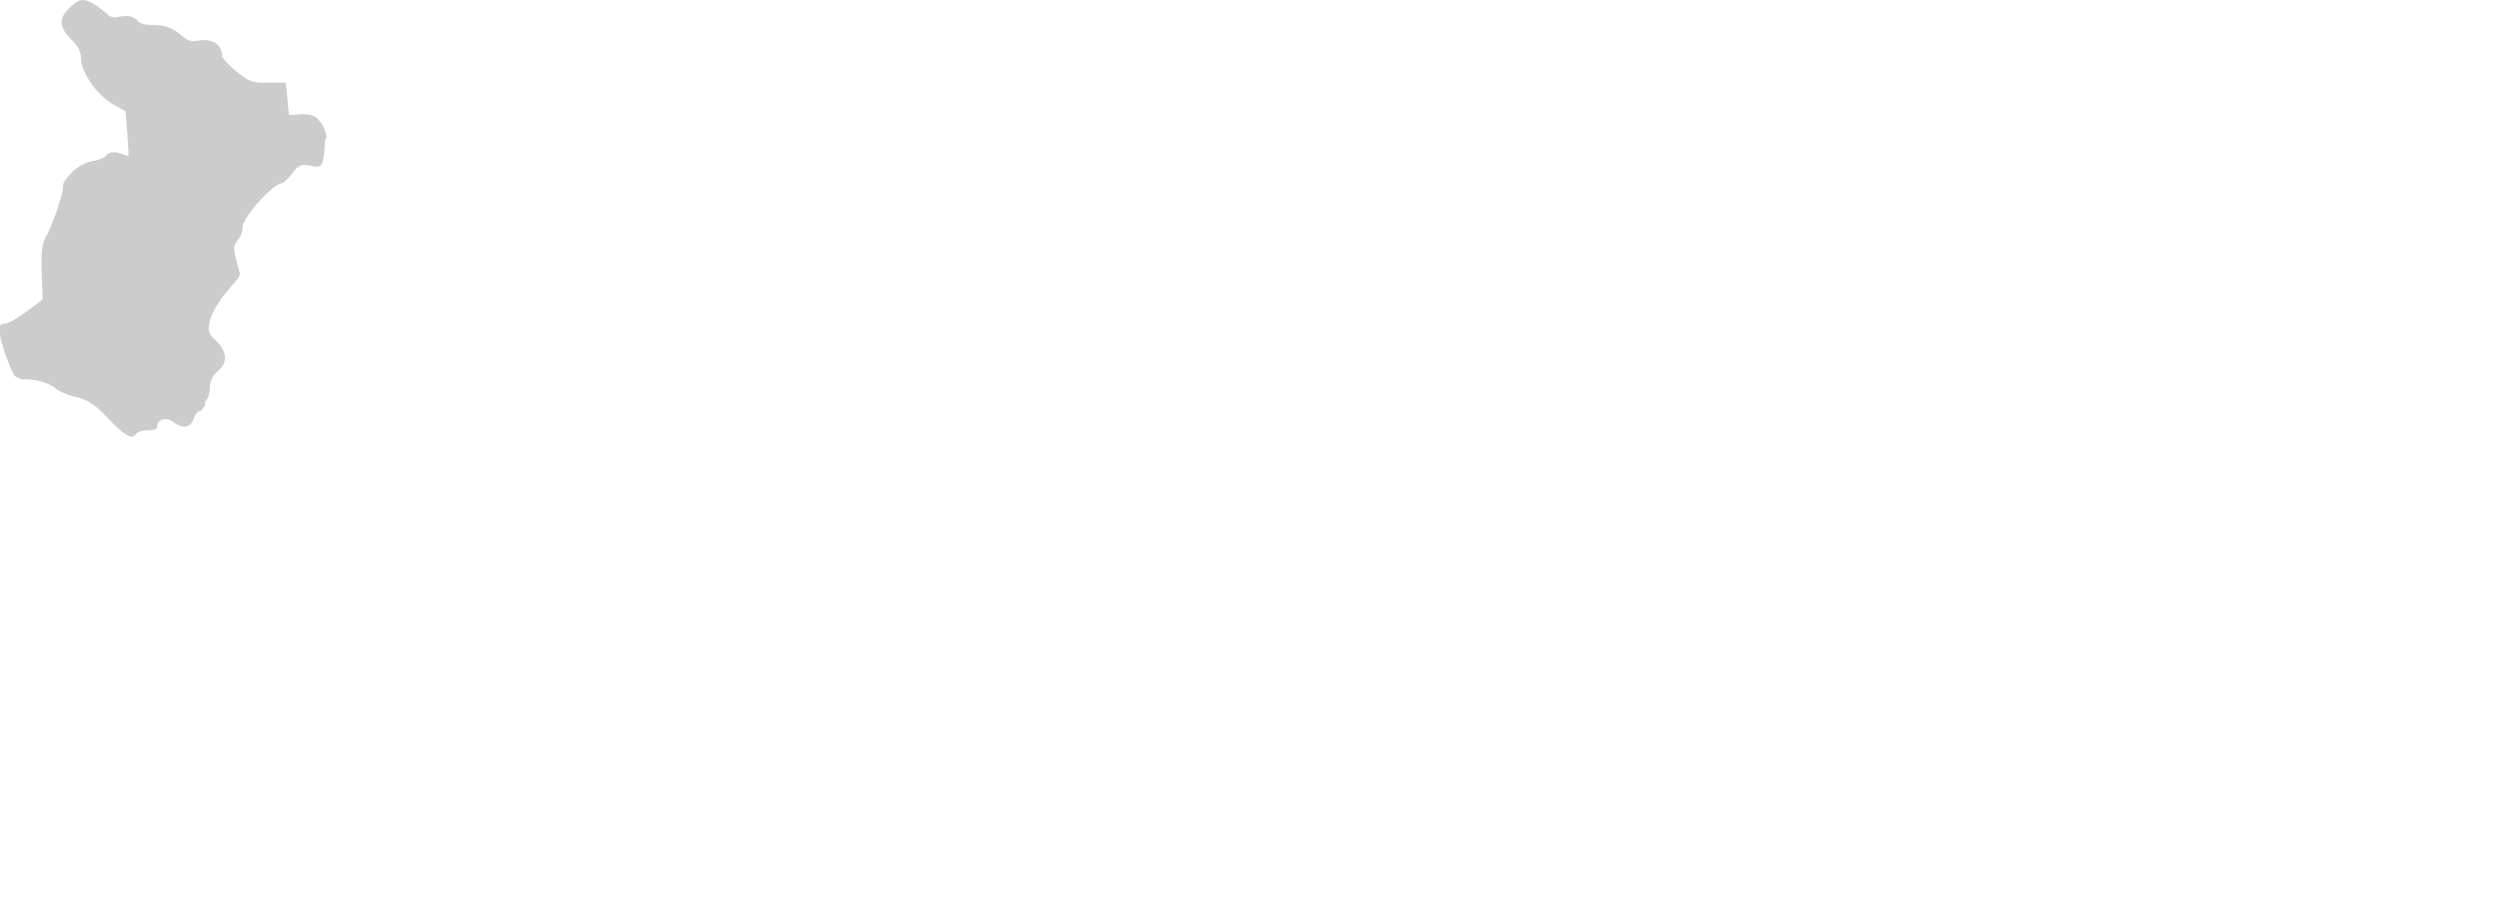 <svg viewBox="403 86 463 167" xmlns="http://www.w3.org/2000/svg"><path d="M414.682 120.112l.008.105c.024.338-.041.74-.1 1.054-.43 2.279-2.066 6.804-3.188 8.802-.612 1.096-.818 3.013-.687 6.409l.191 4.979-2.99 2.233c-1.457 1.088-3.319 2.214-3.911 2.214-.402 0-.902.227-1.113.505l-.067.146c-.199.903 1.134 5.595 2.55 8.456.064.131.128.276.188.428l.045.11.099.065c.251.164.543.309.854.445.15.066.299.134.465.193l.101.036.104-.022c.436-.093 1.106-.007 2.074.116 1.453.183 3.2.841 3.894 1.467.571.517 2.219 1.307 3.886 1.68 2.163.486 3.514 1.393 6.017 4.041 2.156 2.28 3.482 3.297 4.301 3.297.318 0 .566-.16.776-.501.293-.472 1.523-.685 2.304-.685 1.007 0 1.633-.264 1.633-.689 0-.816.595-1.364 1.479-1.364.539 0 1.109.208 1.606.586.688.523 1.358.799 1.938.799.532 0 1.257-.236 1.684-1.361.271-.712.627-1.451 1.208-1.535l.122-.018.088-.087c.071-.071.142-.153.211-.232.162-.181.318-.373.466-.588l.081-.118-.02-.142c-.059-.45.096-.71.233-.848.312-.31.646-1.312.646-2.312 0-1.149.593-2.317 1.625-3.205.768-.66 1.165-1.416 1.186-2.248.023-1.077-.607-2.251-1.825-3.395-1.218-1.144-1.38-1.75-.962-3.608.272-1.206 1.668-3.577 3.111-5.286l2.155-2.56.052-.08c.099-.204.17-.405.22-.614l.021-.092-.621-2.329c-.631-2.35-.591-3.009.234-3.92.483-.534.894-1.647.894-2.431 0-.759 1.17-2.572 2.979-4.619 1.834-2.065 3.408-3.358 4.195-3.388.357-.096 1.188-.801 1.907-1.771.87-1.177 1.395-1.669 2.381-1.669.297 0 .643.041 1.154.138.558.104.909.149 1.18.149.636 0 .814-.27 1.032-1.08.202-.762.379-2.143.383-3.015.002-.508.096-.944.276-1.297l.06-.113-.022-.125a6.625 6.625 0 00-.188-.765 5.87 5.87 0 00-.795-1.66c-.845-1.205-1.695-1.632-3.257-1.632-.296 0-.64.015-1.055.045l-1.646.121-.604-6.026h-3.875c-2.42 0-3.021-.241-5.359-2.153-1.612-1.316-2.483-2.497-2.552-2.674 0-2.236-1.727-3.395-4.449-2.951-1.38.225-1.843.079-3.203-1.067-1.568-1.319-2.95-1.81-5.103-1.81-1.73 0-2.534-.414-2.717-.633-.778-.937-1.839-1.239-3.56-.916-1.113.206-1.645.089-2.334-.557-.721-.669-1.979-1.576-2.807-2.021-.565-.301-1.052-.502-1.585-.502-.809 0-1.438.448-2.318 1.274-.852.799-1.641 1.694-1.656 2.812-.02 1.153.751 2.157 1.998 3.404 1.068 1.068 1.57 2.062 1.58 3.125.029 2.876 2.94 7.009 6.23 8.844l2.013 1.122.358 4.3c.148 1.77.209 3.2.209 4.027a8.353 8.353 0 01-.902-.287c-.789-.298-1.325-.426-1.796-.426-.662 0-1.2.261-1.646.796-.131.149-1.038.611-2.131.789-1.952.316-3.979 1.72-5.176 3.52a7.116 7.116 0 00-.416.697l-.049.098z" fill="#000" opacity=".2" /></svg>